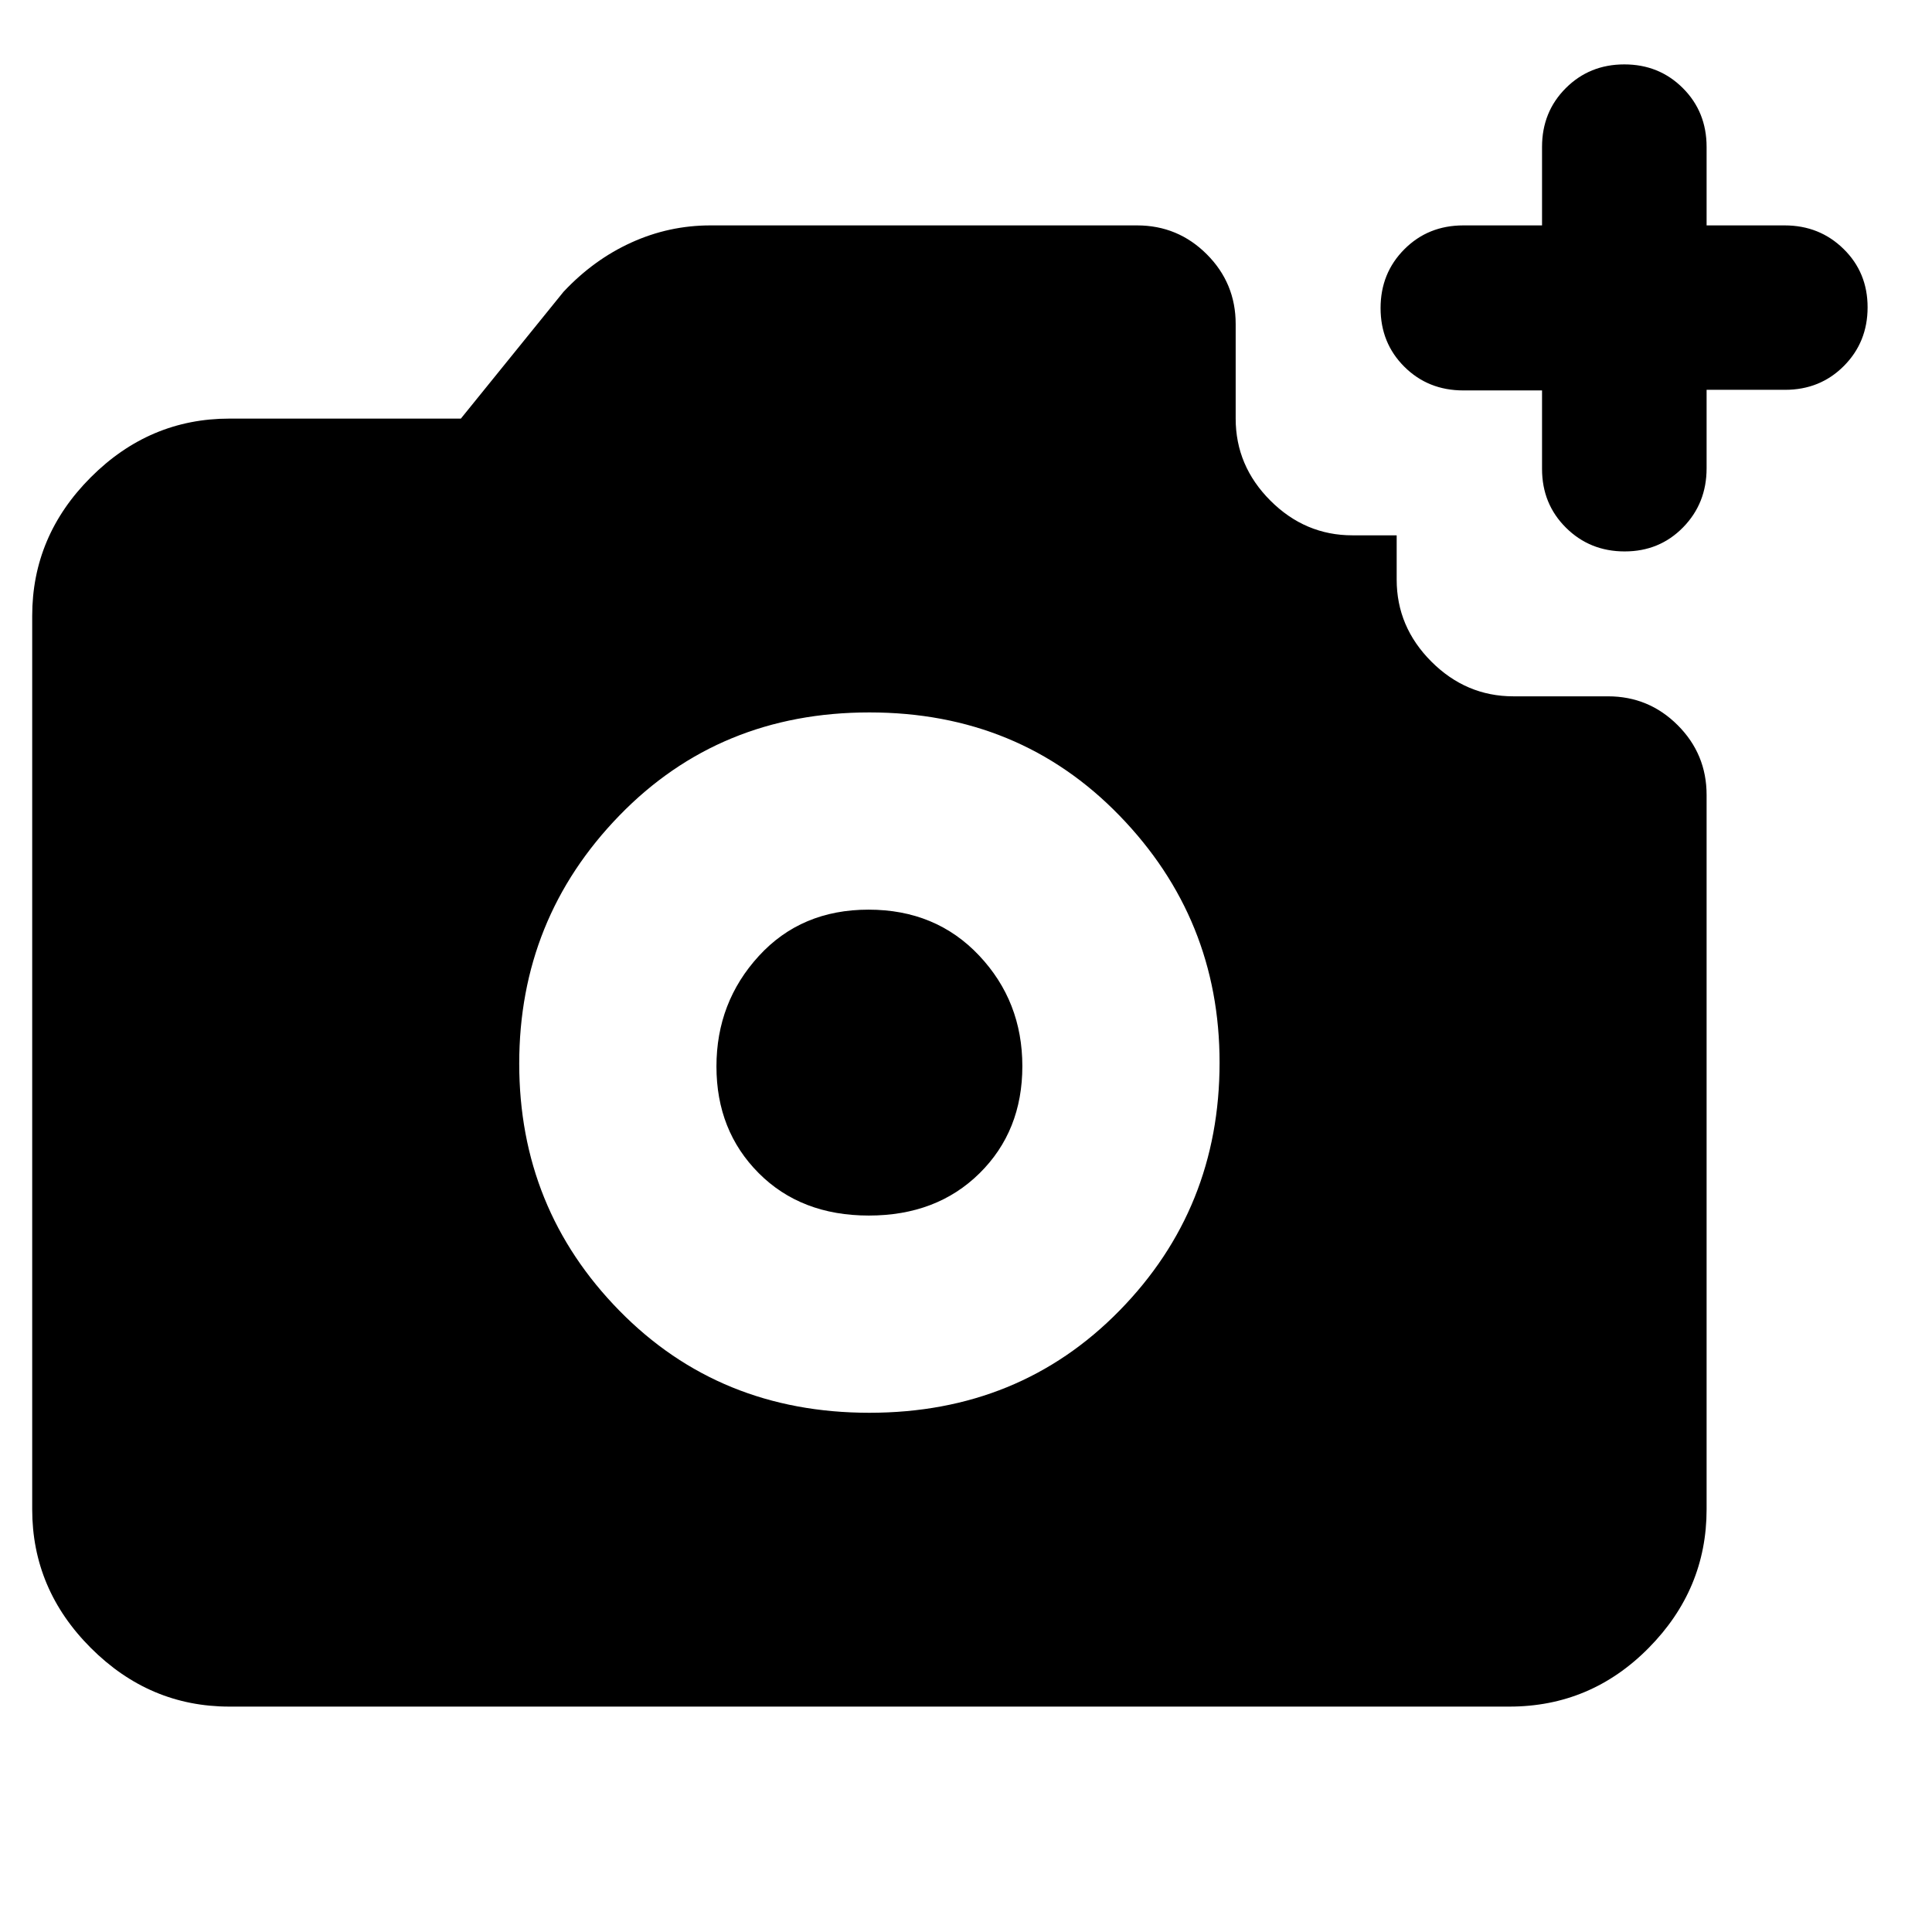 <svg xmlns="http://www.w3.org/2000/svg" height="20" viewBox="0 -960 960 960" width="20"><path d="M807.3-686q-17.3 0-29.18-11.79-11.89-11.79-11.89-29.21v-39h-39.11q-17.48 0-29.3-11.76T686-806.91q0-17.39 11.82-29.24Q709.64-848 727.12-848h39.11v-39q0-17.42 11.8-29.21Q789.82-928 807.12-928t29.09 11.79Q848-904.42 848-887v39h38.79q17.34 0 29.27 11.7 11.94 11.7 11.94 29t-11.79 29.15Q904.42-766.3 887-766.3h-39v39q0 17.42-11.7 29.36-11.7 11.94-29 11.94ZM432-258q74.5 0 124.25-50.75T606-432q0-71.5-49.75-122.75T432-606q-74.5 0-124.25 51.25T258-431.5q0 72 49.75 122.75T432-258Zm-.28-98Q398-356 377-377.08q-21-21.07-21-53Q356-462 377.08-485q21.07-23 54.5-23 33.42 0 54.92 22.78t21.5 55Q508-398 486.72-377t-55 21ZM114-112q-39.72 0-68.86-29.14Q16-170.27 16-210v-444q0-39.72 29.14-68.86T114-752h115l51-63q15-16 33.73-24.5Q332.46-848 353-848h212q20.3 0 34.65 14.35Q614-819.3 614-799v47q0 23.5 17.25 40.75T672-694h22v22q0 23.5 17.25 40.75T752-614h47q20.3 0 34.65 14.35Q848-585.3 848-565v355q0 39.73-28.79 68.86Q790.42-112 750-112H114Z"/></svg>